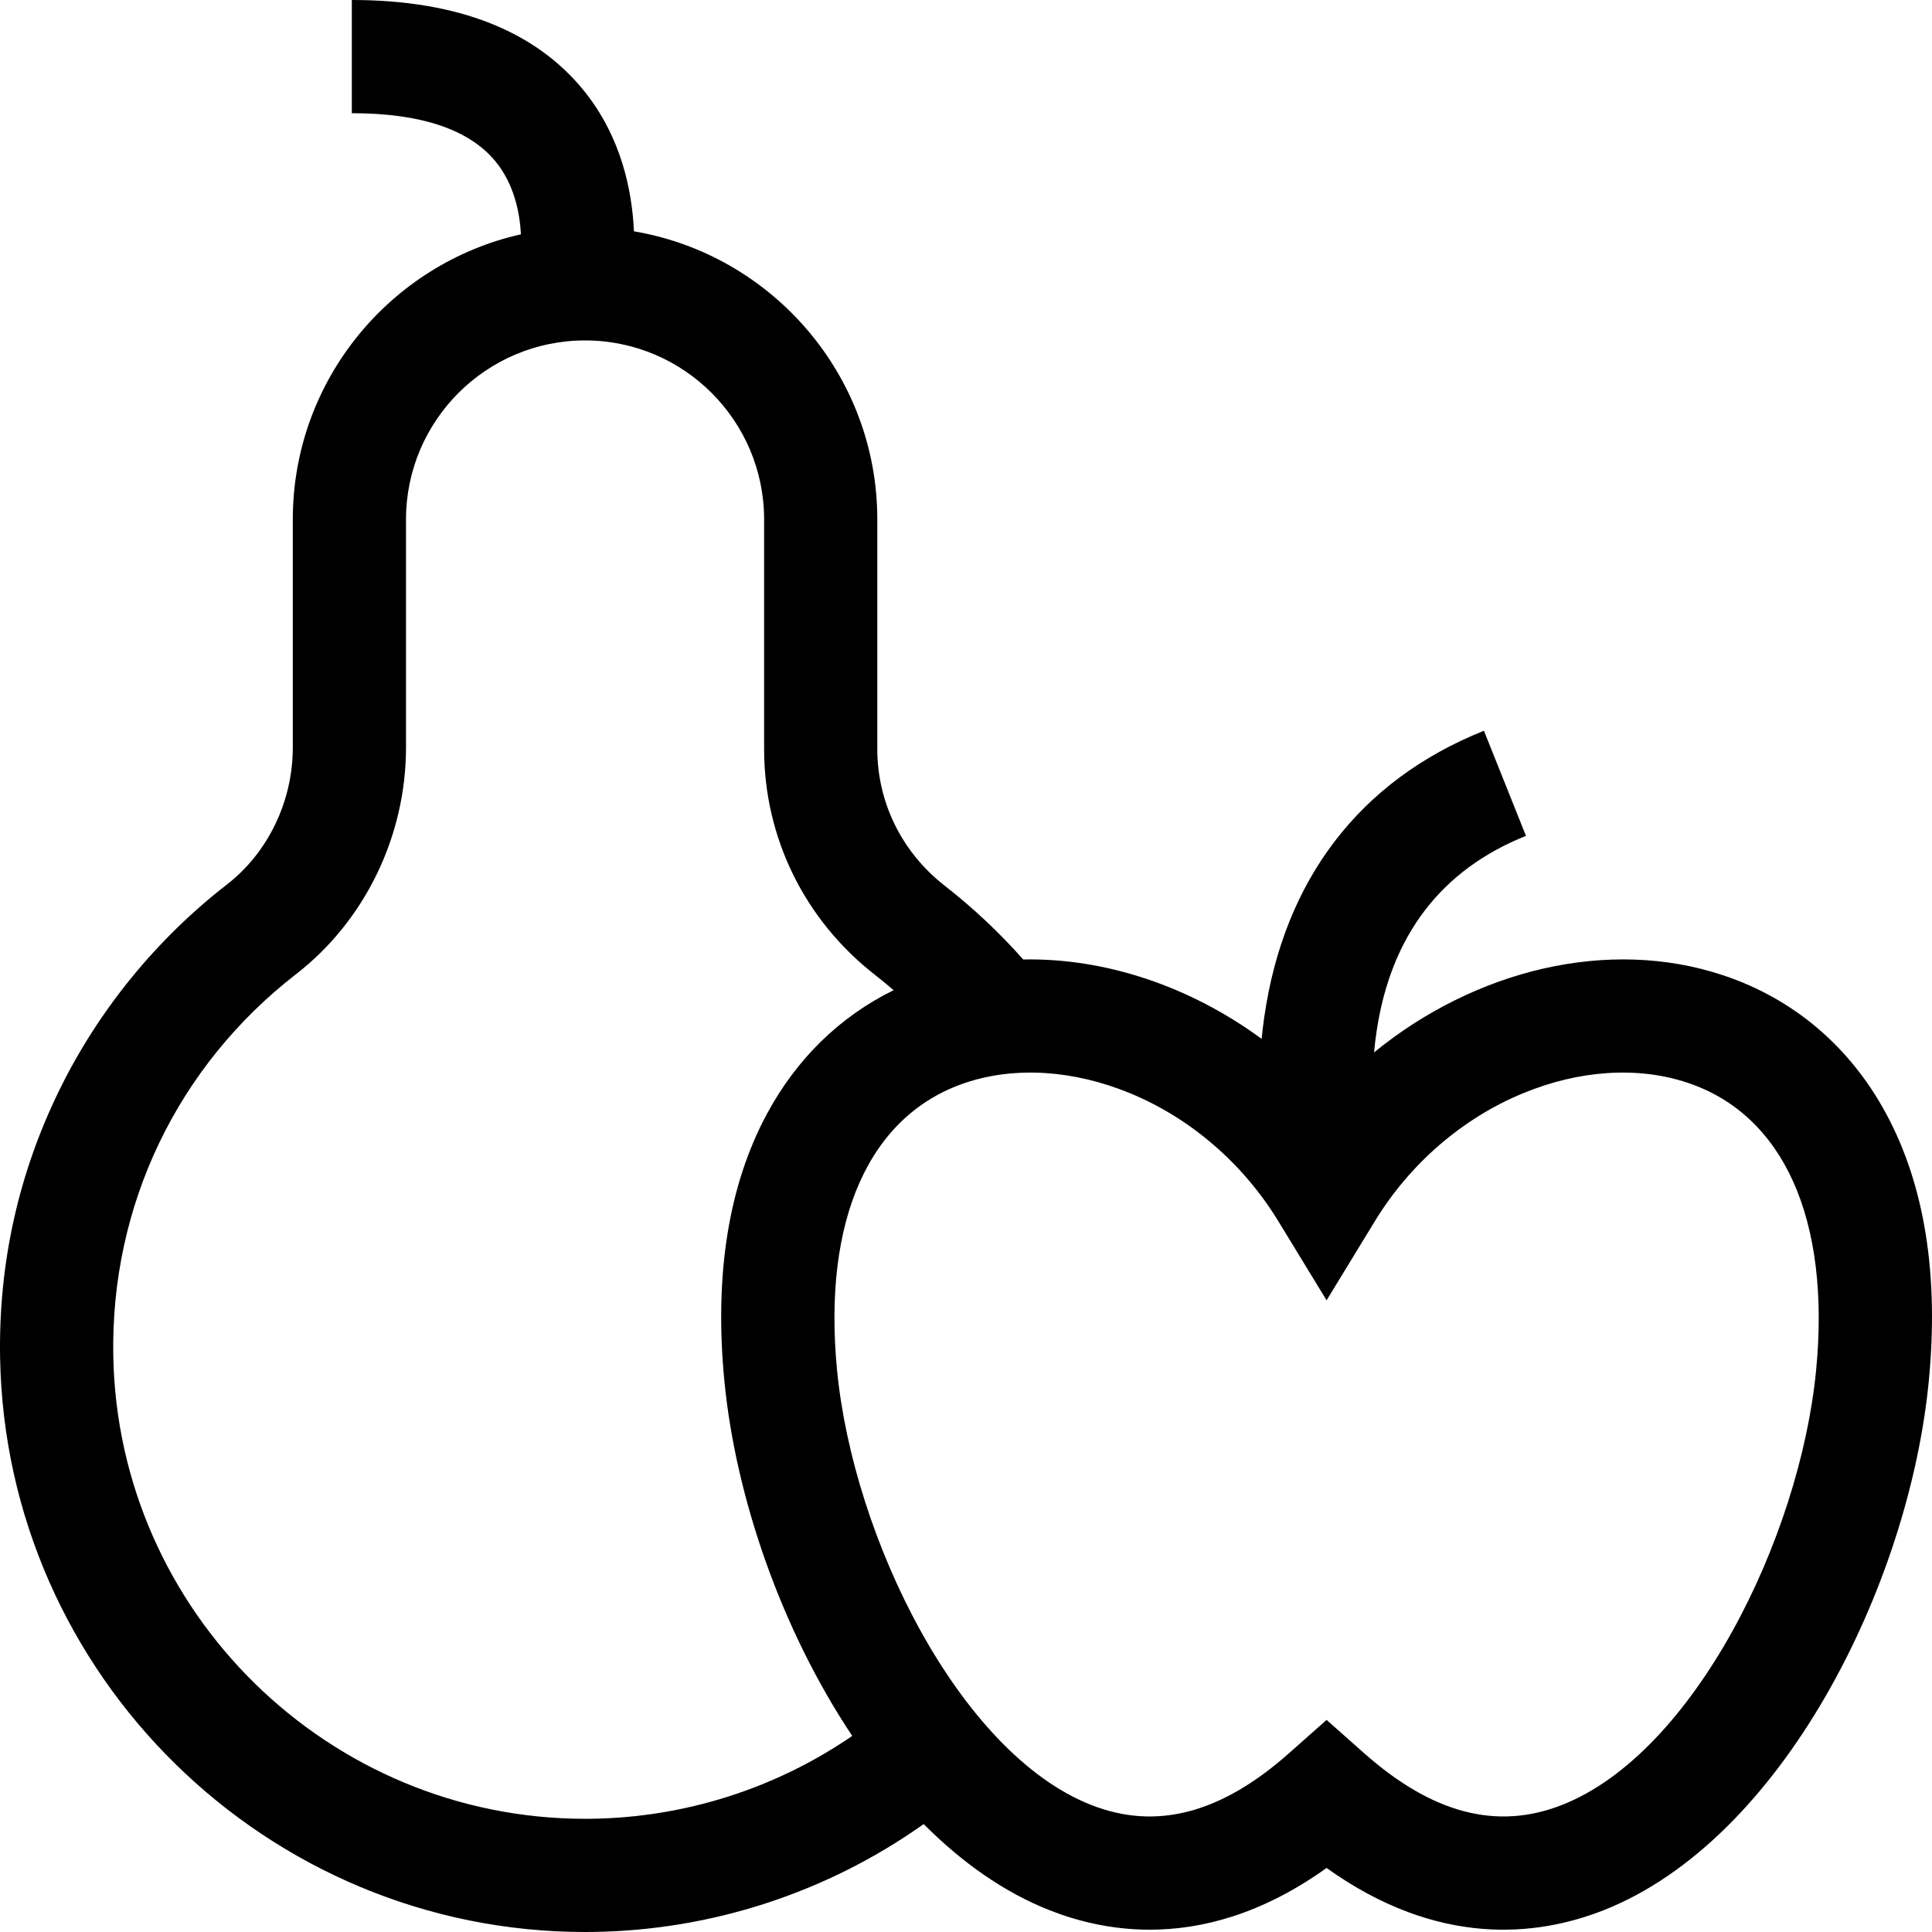 <svg id="Capa_1" enable-background="new 0 0 512 512" height="512" viewBox="0 0 512 512" width="512" xmlns="http://www.w3.org/2000/svg"><g><path d="m499.866 295.176c-9.577-17.78-24.5-30.469-43.155-36.698-30.421-10.156-65.743-1.477-92.566 20.415.172-1.896.4-3.826.696-5.776 3.833-25.277 17.143-42.639 39.558-51.603l-11.139-27.855c-32.881 13.149-53.021 39.444-58.24 76.042-.27 1.892-.491 3.765-.671 5.612-18.883-13.874-41.353-21.478-63.184-21.04-6.323-7.138-13.301-13.696-20.817-19.559-11.346-8.851-17.853-22.044-17.853-36.199v-60.862c0-38.286-27.935-70.17-64.496-76.351-.483-10.806-3.352-24.976-13.195-37.183-12.903-16.004-33.618-24.119-61.567-24.119v30c18.324 0 31.141 4.308 38.096 12.803 4.877 5.957 6.402 13.396 6.719 19.293-34.559 7.765-60.456 38.694-60.456 75.557v60.429c0 14.27-6.539 27.859-17.491 36.351-18.633 14.447-33.957 33.237-44.317 54.339-10.886 22.172-16.189 46.033-15.764 70.921 1.441 84.378 70.803 152.311 155.035 152.307.632 0 1.273-.004 1.907-.012 31.568-.384 62.245-10.444 87.817-28.585 10.083 10.127 21.309 18.091 33.427 22.853 7.412 2.913 16.38 5.135 26.499 5.135 13.826 0 29.797-4.151 46.851-16.362 29.535 21.148 55.808 18.119 73.349 11.228 47.275-18.578 80.973-85.892 86.239-140.237 2.719-28.062-1.077-51.898-11.282-70.844zm-343.264 186.814c-.516.006-1.025.009-1.539.009-67.933 0-123.882-54.781-125.044-122.819-.68-39.804 16.986-76.631 48.467-101.04 18.227-14.132 29.11-36.584 29.11-60.06v-60.429c0-26.156 21.286-47.435 47.451-47.435s47.451 21.279 47.451 47.435v60.862c0 23.462 10.716 45.278 29.402 59.854 1.673 1.305 3.312 2.652 4.917 4.04-14.203 6.975-25.69 18.151-33.563 32.769-10.205 18.946-14.001 42.781-11.281 70.844 2.997 30.929 15.204 66.058 33.881 94.014-20.303 13.939-44.435 21.655-69.252 21.956zm324.687-118.863c-4.318 44.553-32.413 101.479-67.353 115.209-17.225 6.77-34.375 2.281-52.426-13.721l-9.95-8.822-9.95 8.822c-18.052 16.002-35.202 20.492-52.427 13.72-34.941-13.73-63.034-70.656-67.352-115.208-3.867-39.9 8.553-67.671 34.076-76.192 13.142-4.387 28.648-3.388 43.657 2.816 15.981 6.605 29.899 18.629 39.191 33.857l12.805 20.985 12.805-20.985c9.292-15.229 23.21-27.252 39.19-33.857 15.012-6.204 30.515-7.205 43.657-2.816 25.522 8.521 37.943 36.292 34.077 76.192z"/></g></svg>